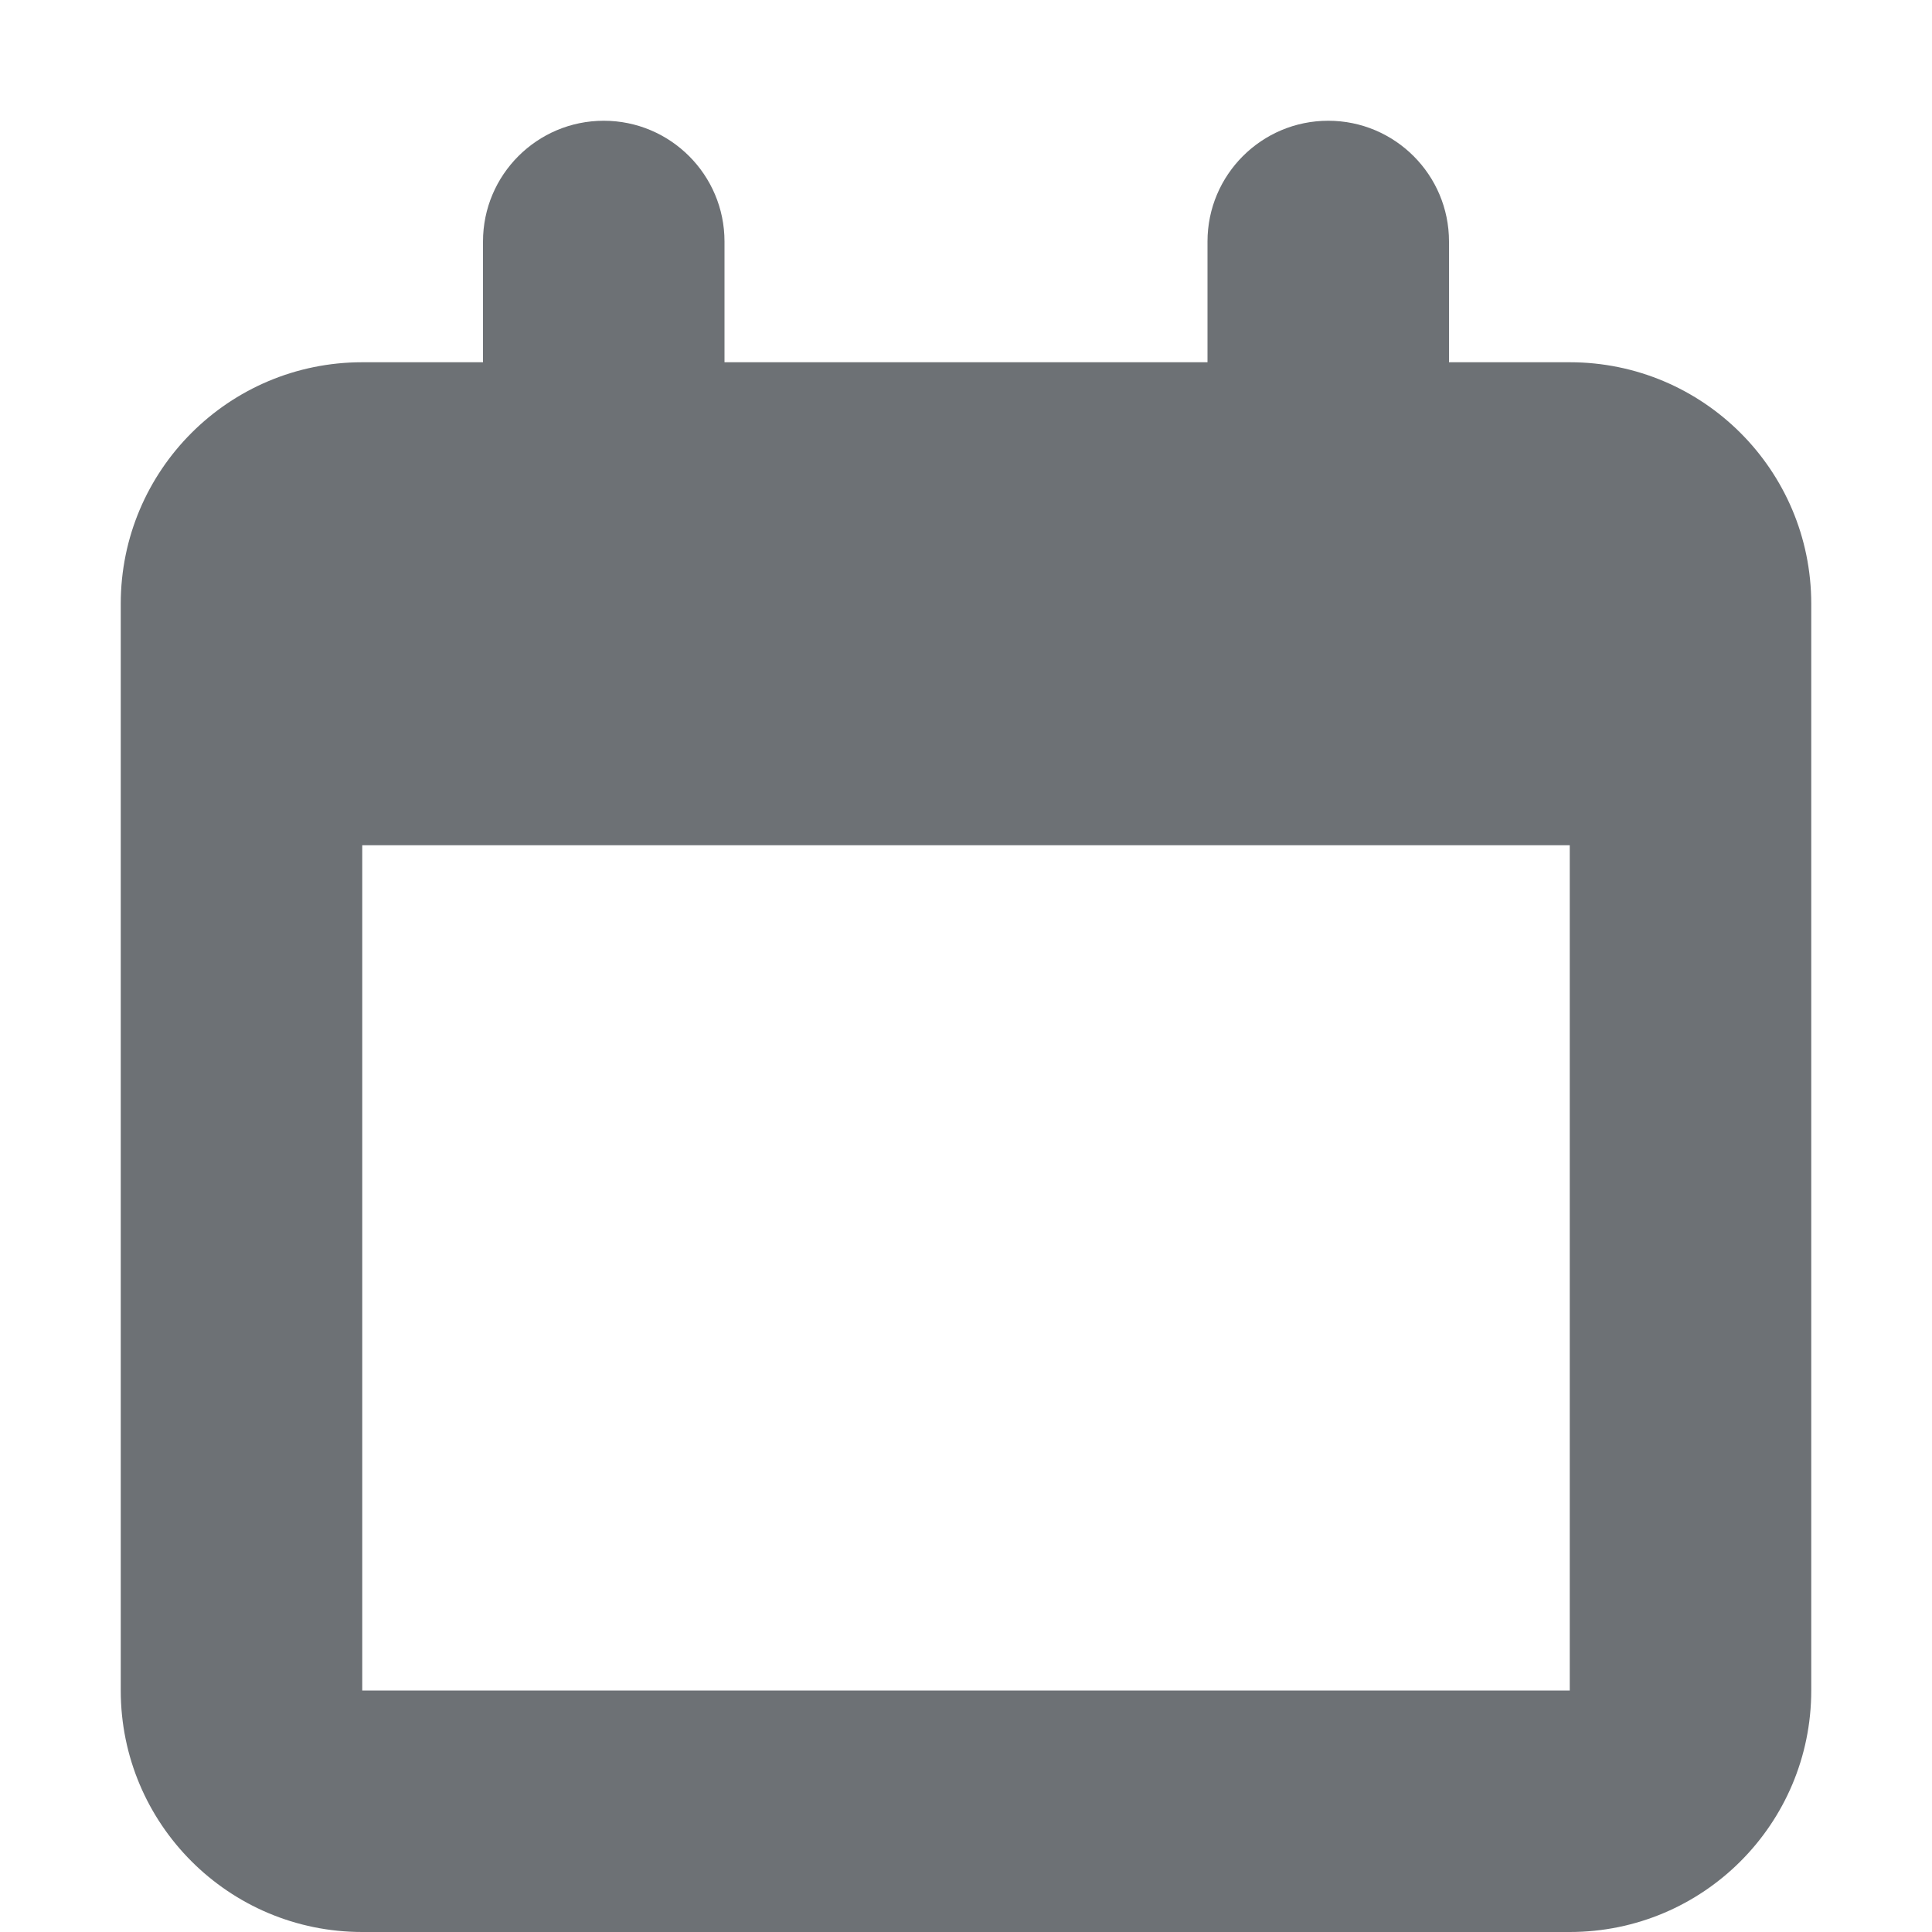 <svg width="16" height="16" viewBox="0 0 16 16" fill="none" xmlns="http://www.w3.org/2000/svg">
<path fill-rule="evenodd" clip-rule="evenodd" d="M5 1C5.552 1 6 1.448 6 2V3H10V2C10 1.448 10.448 1 11 1C11.552 1 12 1.448 12 2V3H13C14.105 3 15 3.895 15 5V14C15 15.105 14.105 16 13 16H3C1.895 16 1 15.105 1 14V5C1 3.895 1.895 3 3 3H4V2C4 1.448 4.448 1 5 1ZM3 7V14H13V7H3Z" fill="#6D7175"/>
</svg>
